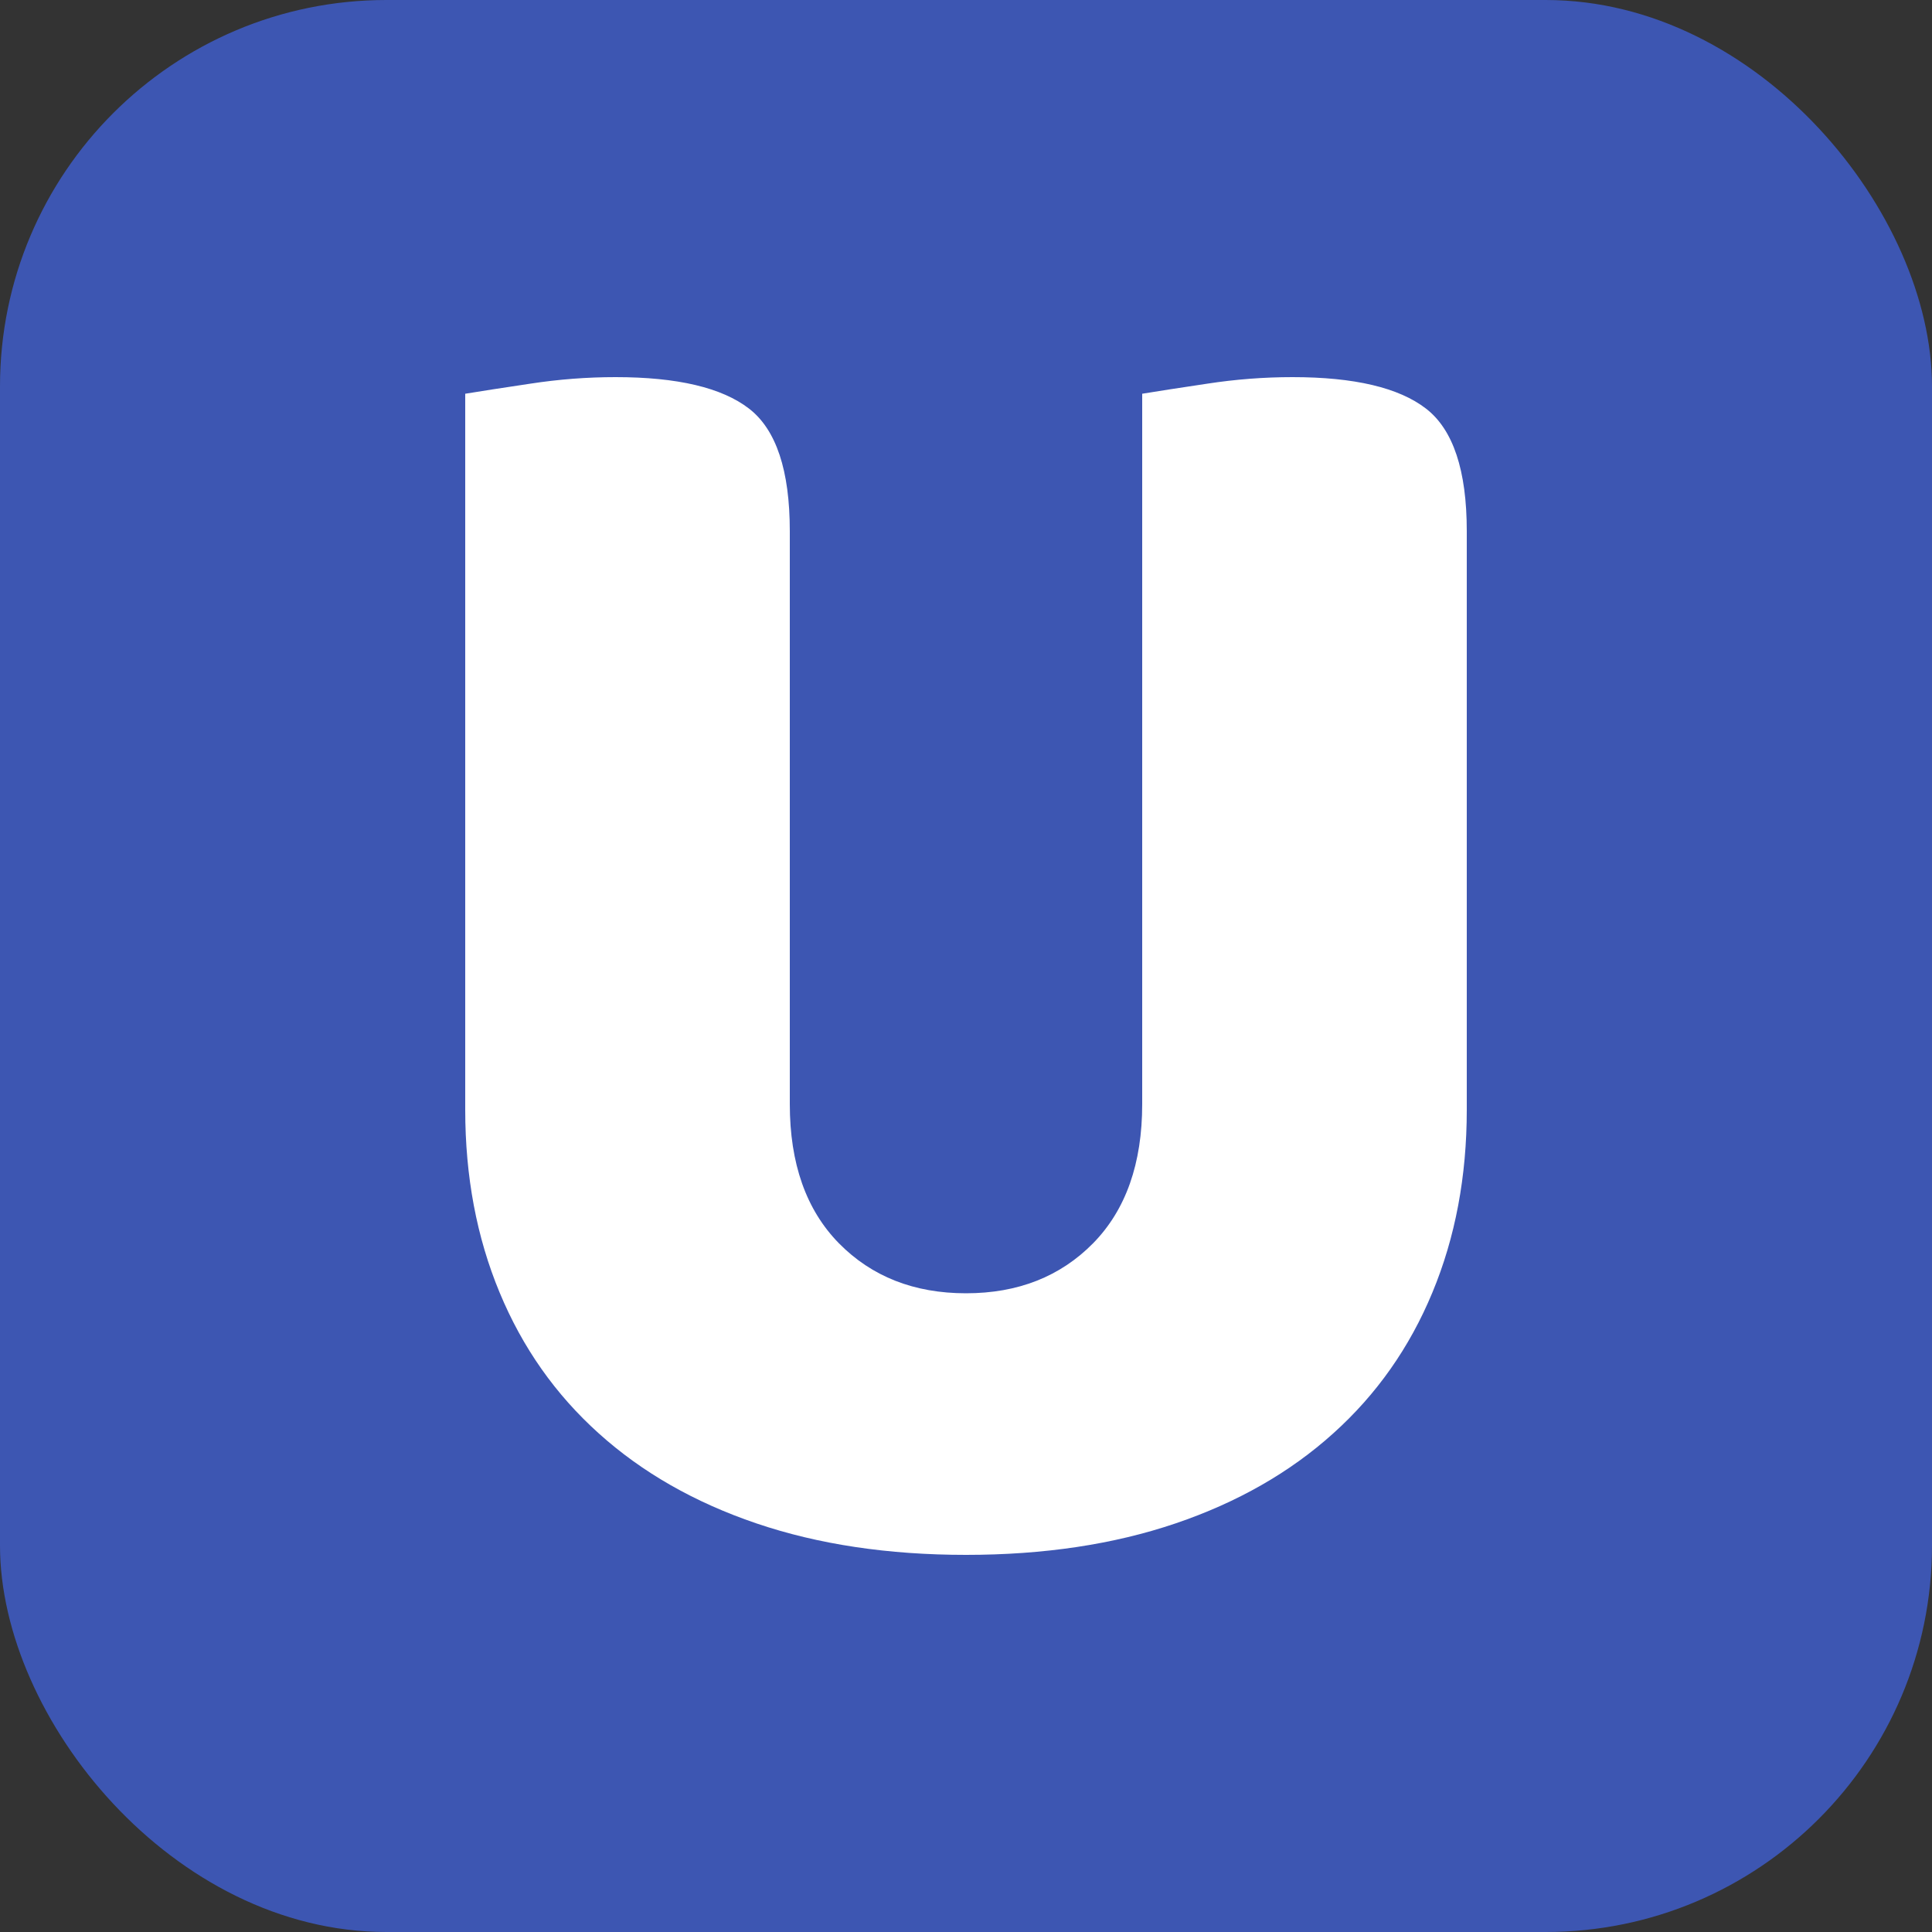 <svg xmlns="http://www.w3.org/2000/svg" width="80" height="80" viewBox="0 0 100 100"><rect x="0" y="0" width="100" height="100" fill="#333333" stroke="none"/><rect width="100" height="100" rx="20" fill="#3d56b2"></rect><path fill="#fff" d="M50 80.48L50 80.48Q43.95 80.48 39.15 78.85Q34.35 77.22 30.99 74.19Q27.63 71.17 25.86 66.90Q24.08 62.62 24.08 57.44L24.08 57.44L24.08 20.38Q25.23 20.19 27.44 19.86Q29.65 19.52 31.86 19.52L31.86 19.52Q36.66 19.52 38.77 21.15Q40.88 22.78 40.88 27.49L40.88 27.49L40.88 57.15Q40.88 61.76 43.42 64.35Q45.97 66.94 50 66.94L50 66.94Q54.03 66.94 56.58 64.35Q59.12 61.76 59.12 57.15L59.12 57.15L59.12 20.38Q60.27 20.19 62.48 19.86Q64.69 19.52 66.90 19.52L66.90 19.52Q71.70 19.52 73.81 21.15Q75.92 22.78 75.92 27.49L75.92 27.49L75.92 57.44Q75.92 62.62 74.14 66.90Q72.37 71.17 69.01 74.19Q65.65 77.22 60.85 78.85Q56.05 80.48 50 80.48Z"></path></svg>